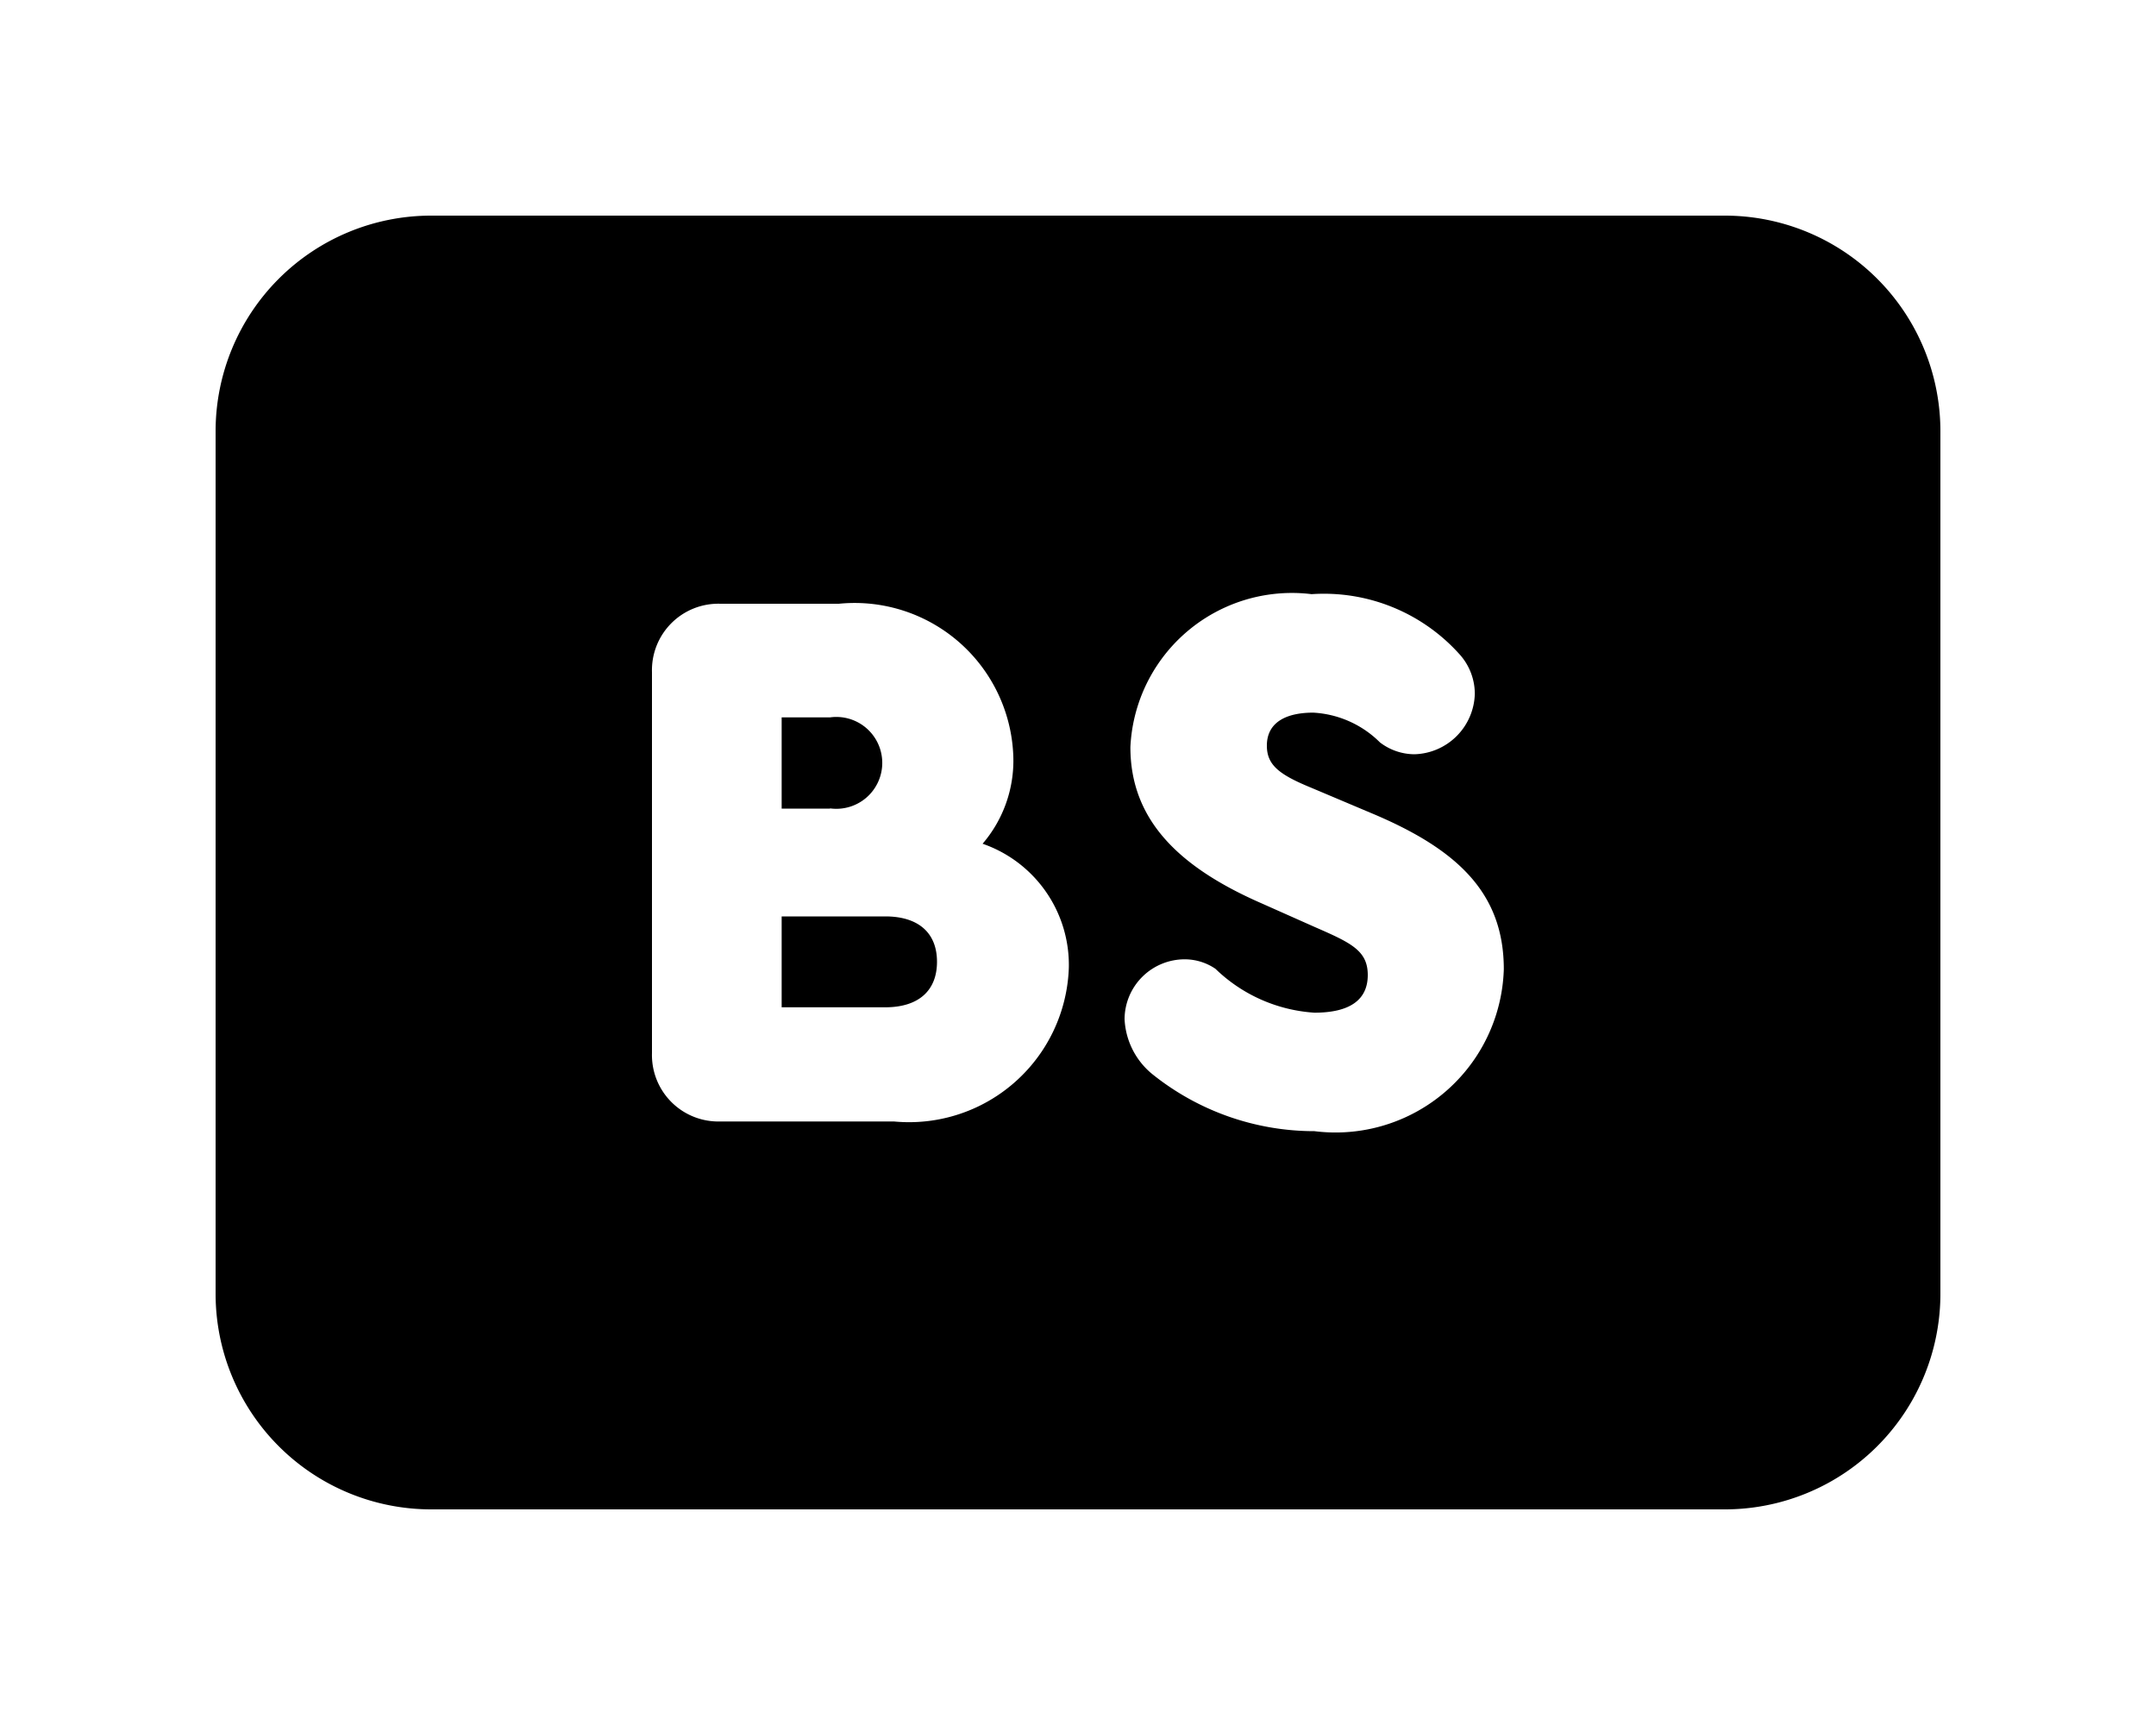 <svg xmlns="http://www.w3.org/2000/svg" viewBox="0 0 20 16">
  <g id="Icons">
    <path d="M7.7,7.5H7.251V6.654H7.7a.426.426,0,1,1,0,.844Zm.51,1H7.251v.843h.961c.306,0,.48-.152.48-.422S8.518,8.5,8.212,8.5ZM18,4v8a2,2,0,0,1-2,2H4a2,2,0,0,1-2-2V4A2,2,0,0,1,4,2H16A2,2,0,0,1,18,4ZM9.915,8.975a1.19,1.19,0,0,0-.8-1.149A1.183,1.183,0,0,0,9.4,7.017,1.473,1.473,0,0,0,7.782,5.6h-1.1a.616.616,0,0,0-.634.633V9.769a.616.616,0,0,0,.634.633H8.292A1.483,1.483,0,0,0,9.915,8.975Zm4.035.015c0-.706-.429-1.113-1.229-1.448l-.554-.234c-.3-.123-.415-.211-.415-.392,0-.219.183-.306.43-.306a.949.949,0,0,1,.619.276.529.529,0,0,0,.32.11.576.576,0,0,0,.56-.561.548.548,0,0,0-.146-.371,1.689,1.689,0,0,0-1.368-.553A1.5,1.5,0,0,0,10.486,6.93c0,.677.452,1.114,1.215,1.448L12.2,8.6c.335.146.488.218.488.444s-.161.349-.495.349a1.453,1.453,0,0,1-.918-.407.507.507,0,0,0-.283-.088.558.558,0,0,0-.56.554.7.7,0,0,0,.255.509,2.4,2.4,0,0,0,1.506.531A1.562,1.562,0,0,0,13.95,8.99Z"/>
  </g>
</svg>
